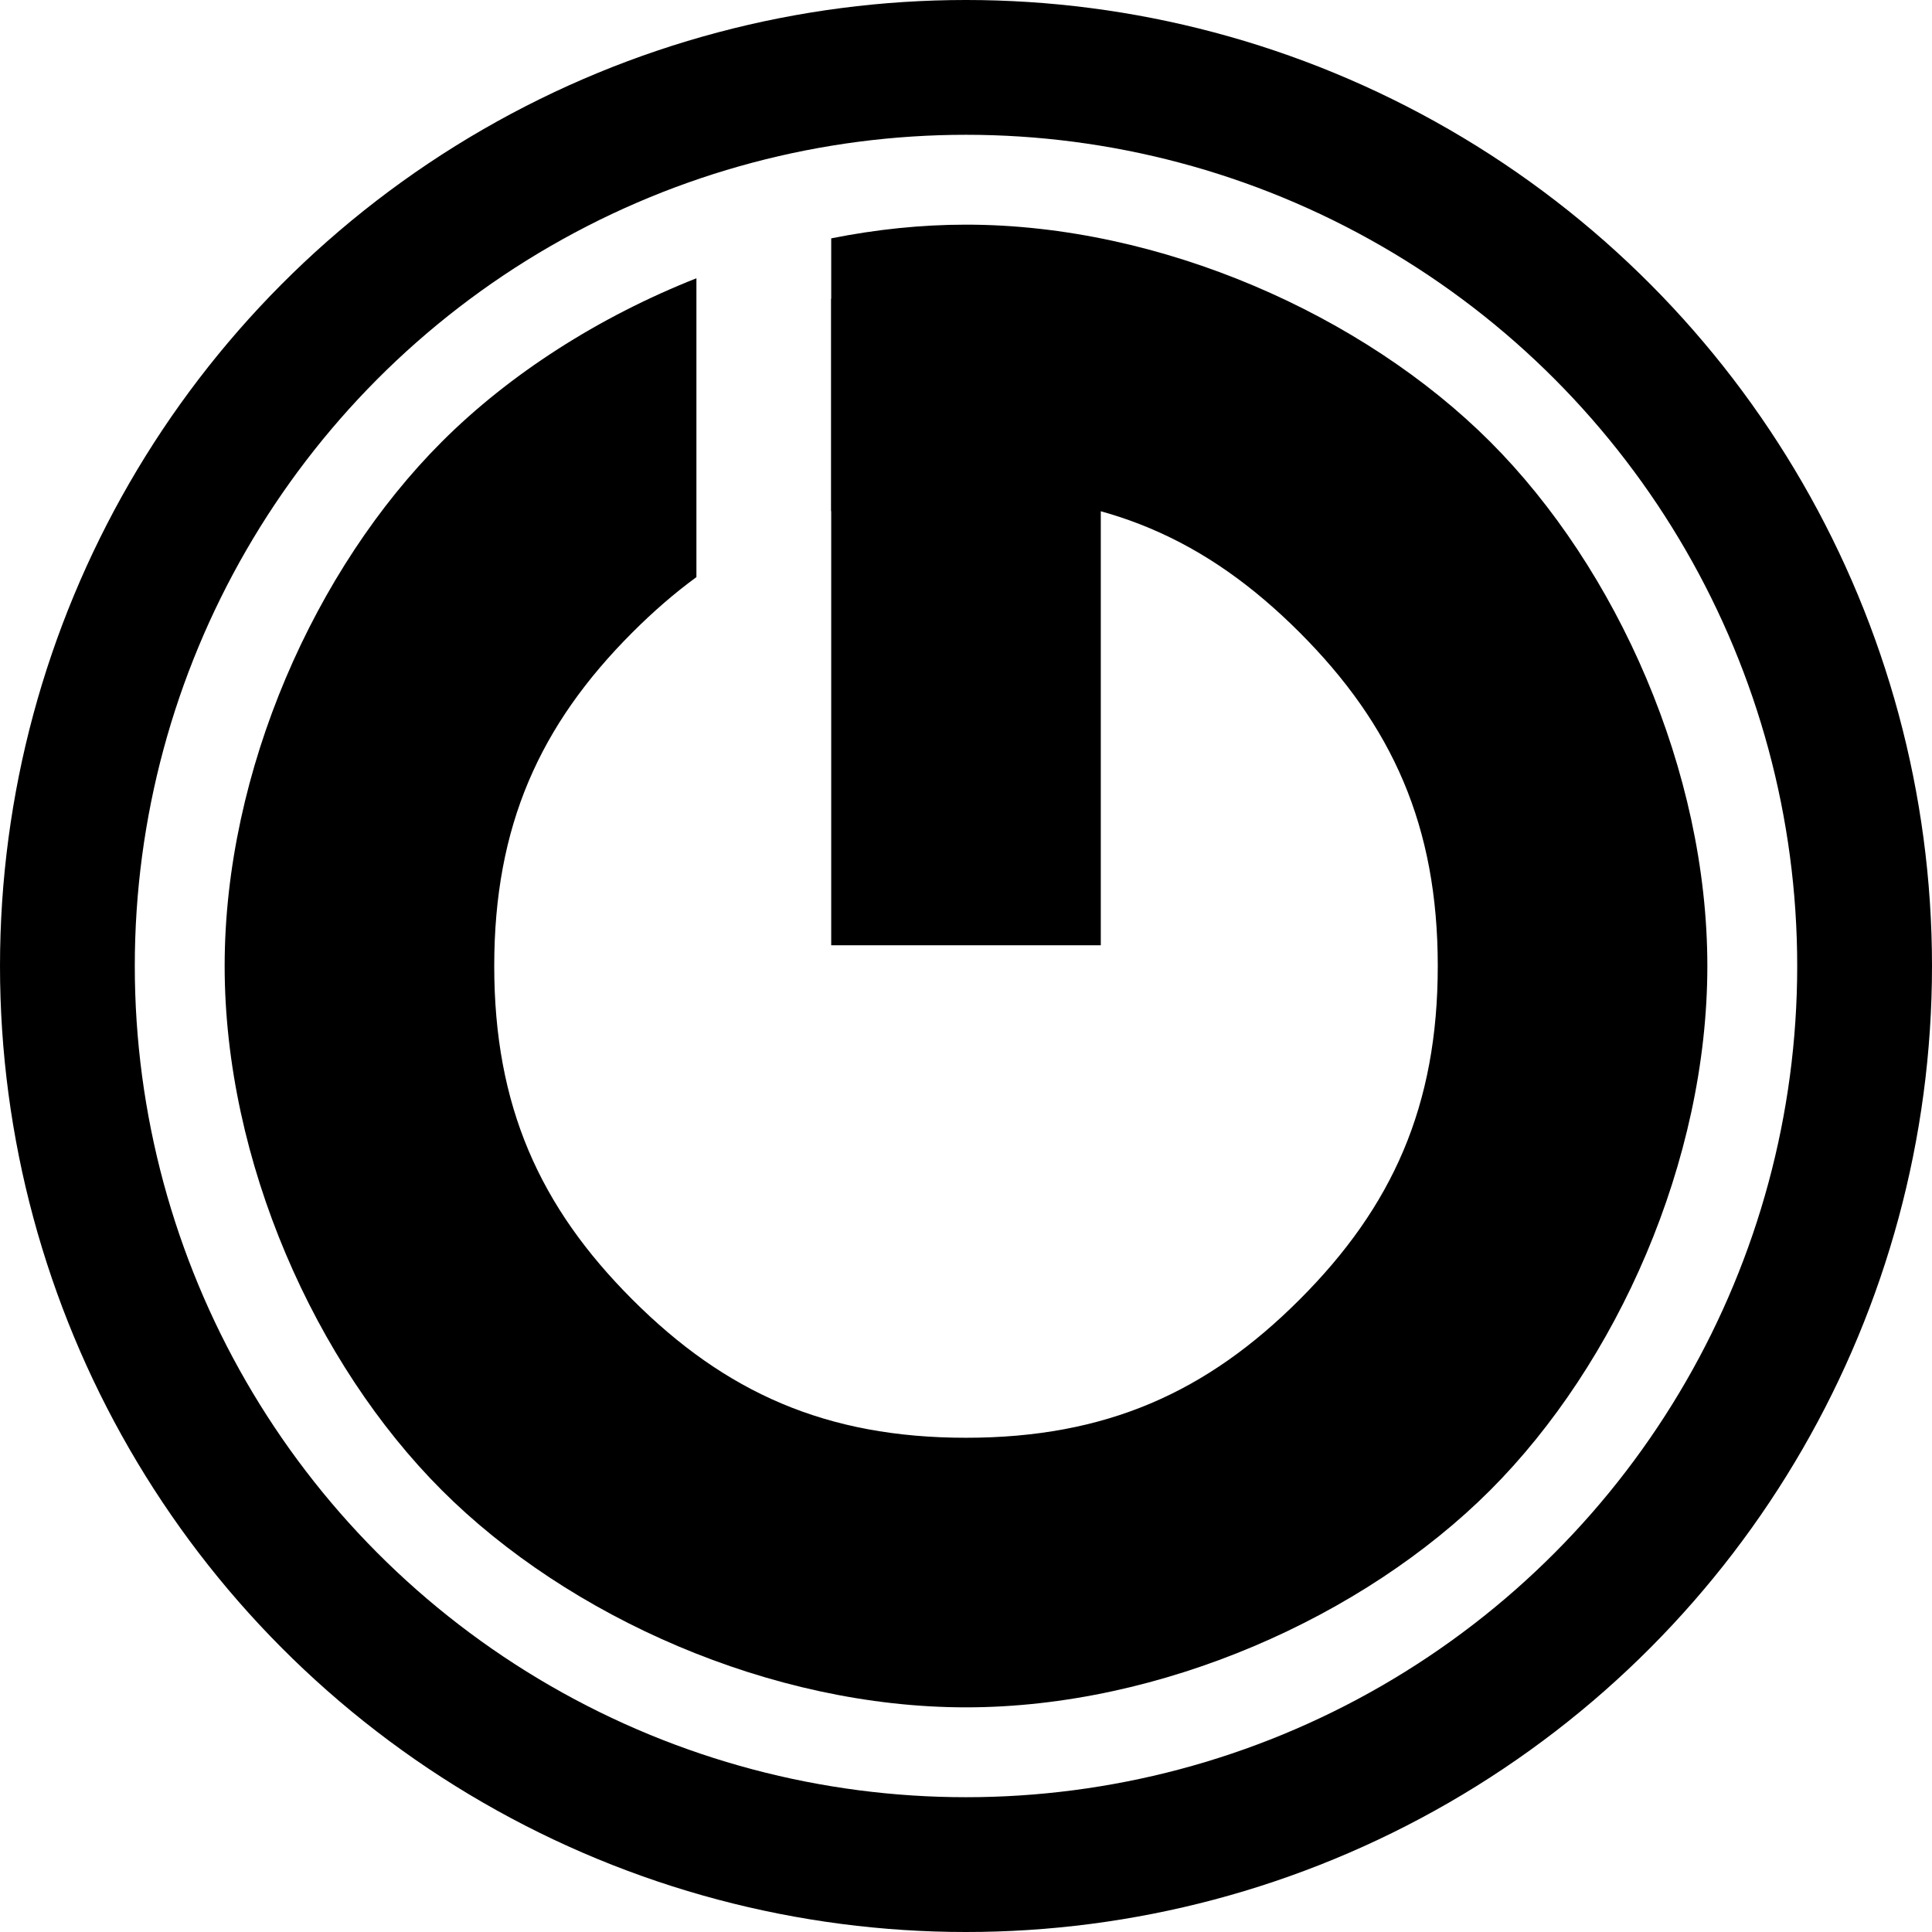 <?xml version="1.0" encoding="utf-8"?>
<svg viewBox="0 0 172 172" xmlns="http://www.w3.org/2000/svg">
  <ellipse style="fill: rgba(216, 216, 216, 0); stroke: rgb(0, 0, 0); stroke-width: 12px;" cx="86" cy="86" rx="80" ry="80"/>
  <ellipse style="stroke-width: 24px; fill: rgba(216, 216, 216, 0);" cx="86" cy="86" rx="54" ry="54"/>
  <path d="M 152 86 C 152 103.363 143.953 121.385 132.669 132.669 C 121.385 143.953 103.363 152 86 152 C 68.637 152 50.615 143.953 39.331 132.669 C 28.047 121.385 20 103.363 20 86 C 20 68.637 28.047 50.615 39.331 39.331 C 45.346 33.316 53.276 28.221 62 24.774 L 62 51.378 C 60.044 52.808 58.155 54.449 56.302 56.302 C 48.042 64.561 44 73.54 44 86 C 44 98.46 48.042 107.439 56.302 115.698 C 64.561 123.958 73.54 128 86 128 C 98.46 128 107.439 123.958 115.698 115.698 C 123.958 107.439 128 98.46 128 86 C 128 73.54 123.958 64.561 115.698 56.302 C 107.439 48.042 98.46 44 86 44 C 81.608 44 77.648 44.502 74 45.514 L 74 21.22 C 77.975 20.426 82.005 20 86 20 C 103.363 20 121.385 28.047 132.669 39.331 C 143.953 50.615 152 68.637 152 86 Z" style=""/>
  <rect style="stroke: rgba(0, 0, 0, 0);" x="74" y="26.597" width="24" height="57.558"/>
</svg>